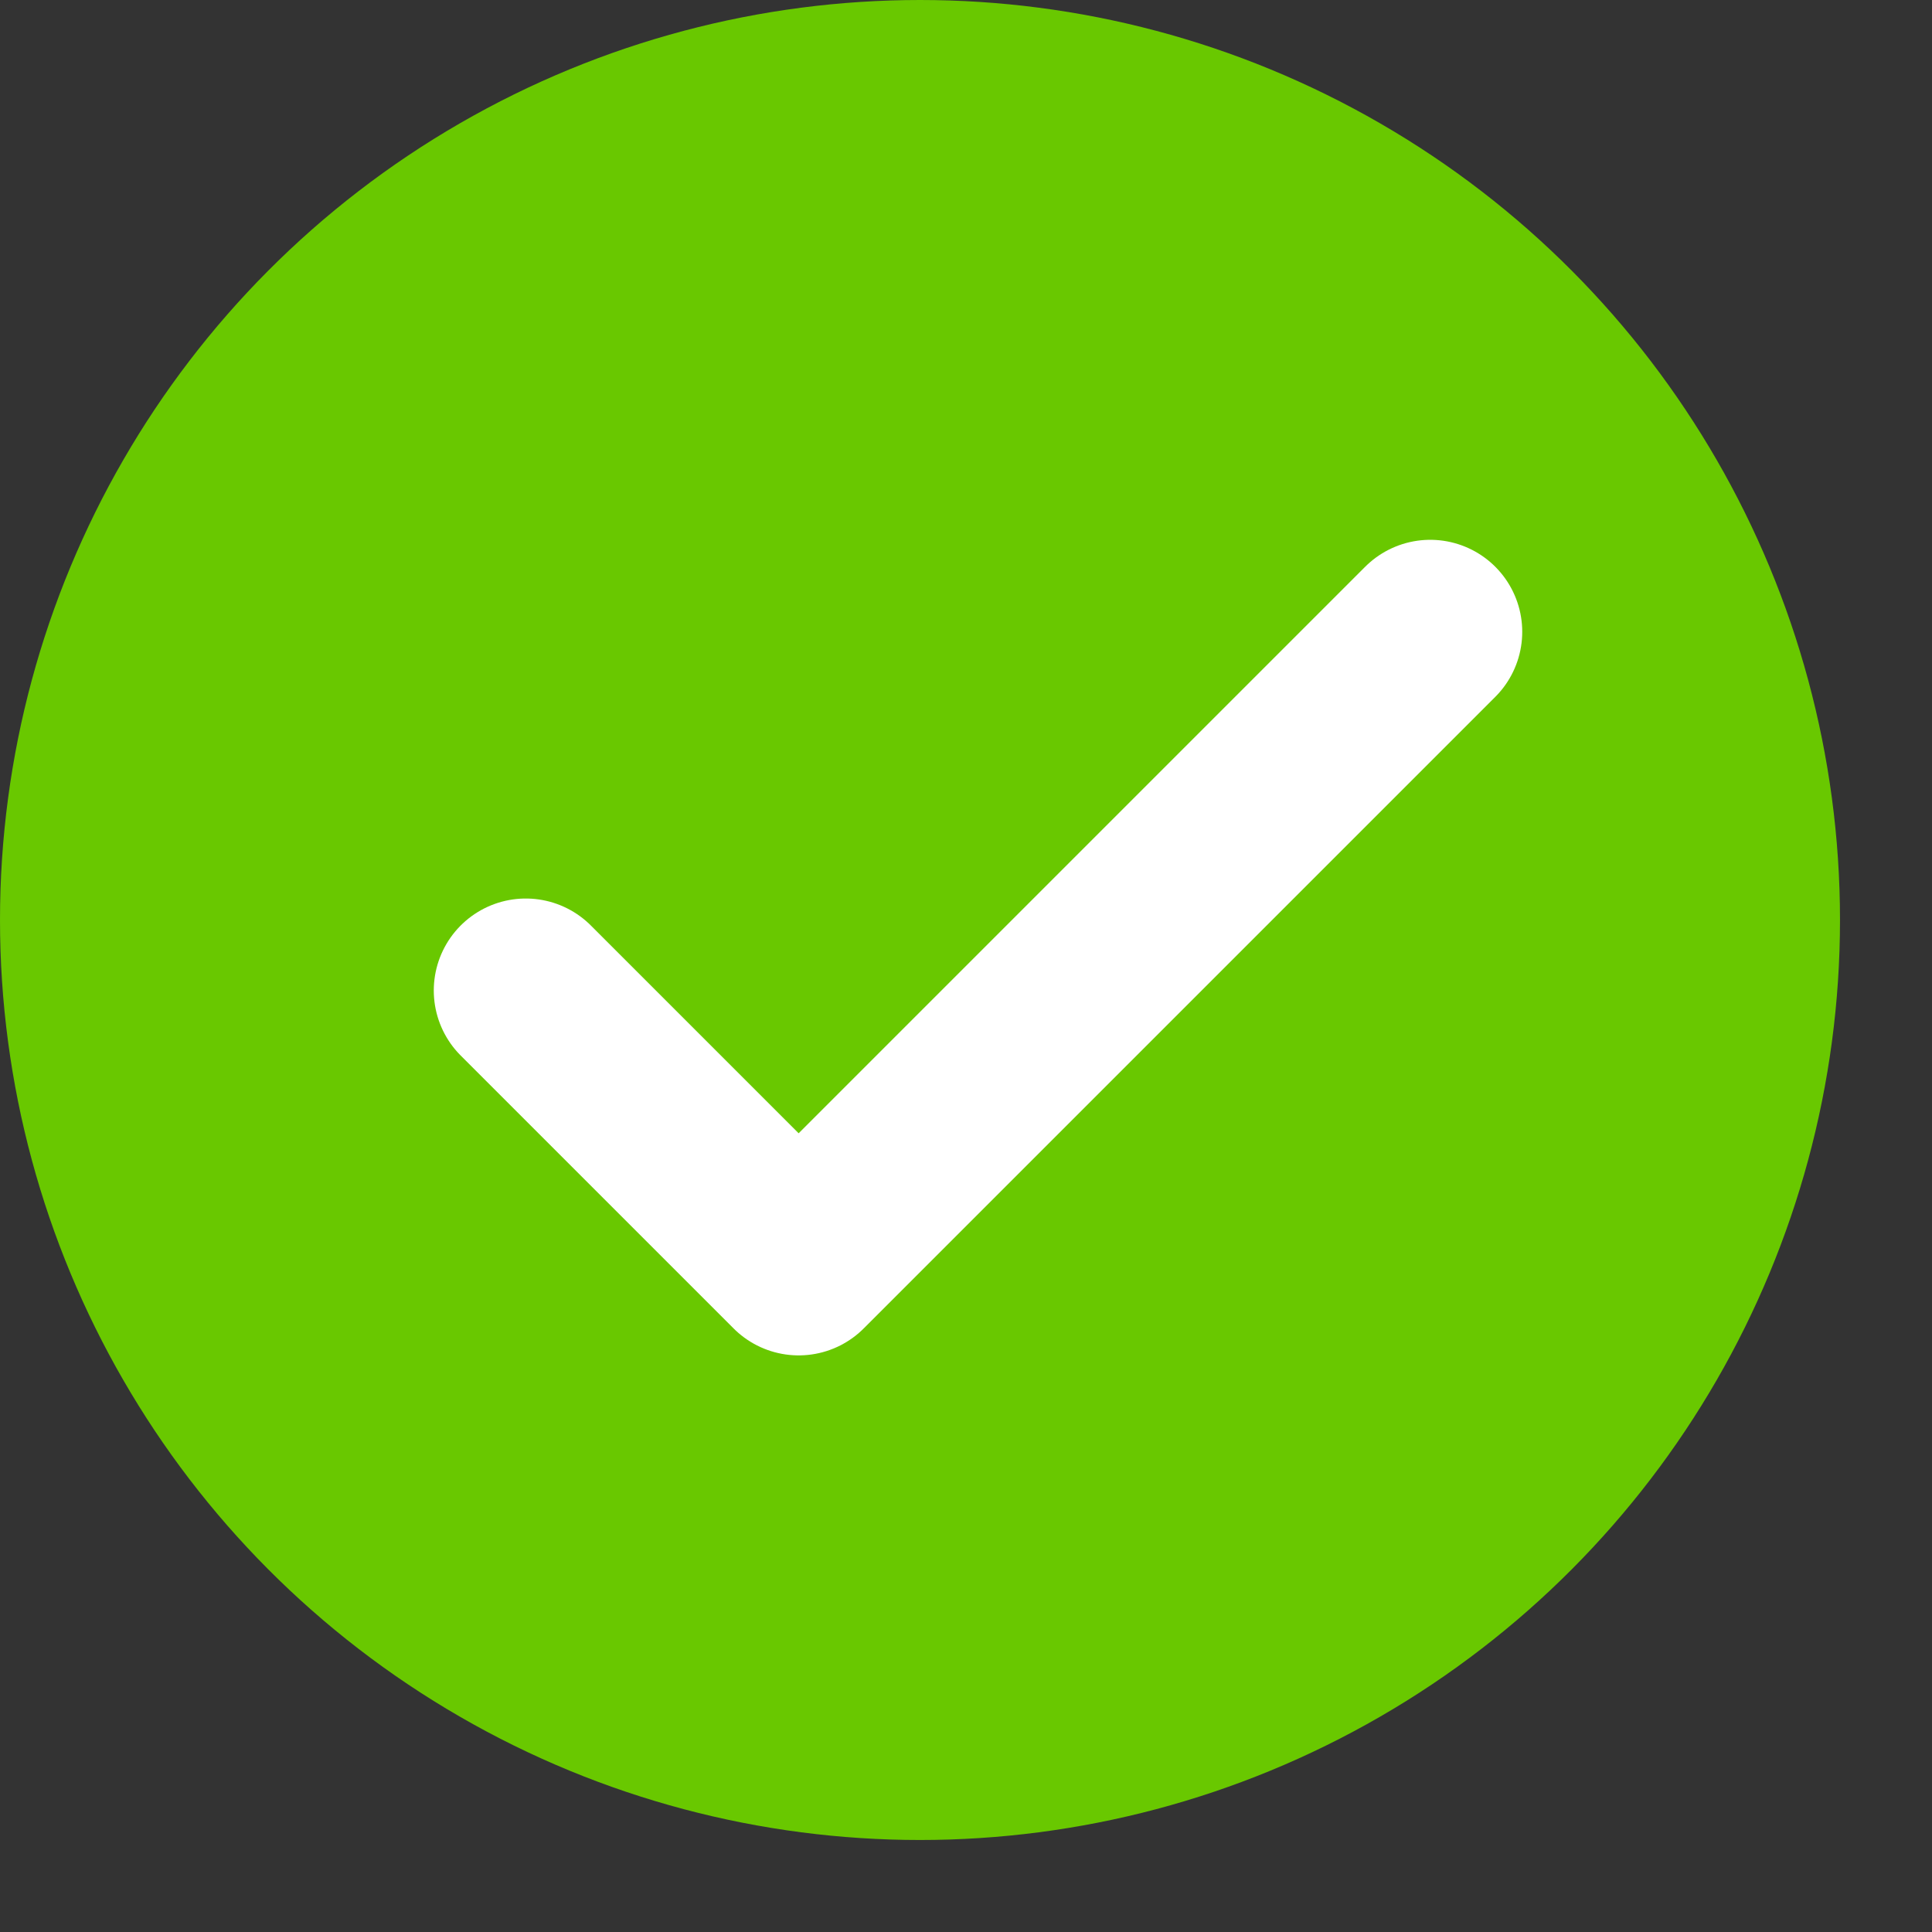 <?xml version="1.0" encoding="UTF-8" standalone="no"?>
<svg width="40px" height="40px" viewBox="0 0 42 42" version="1.1" xmlns="http://www.w3.org/2000/svg" xmlns:xlink="http://www.w3.org/1999/xlink">
    <rect x="0" y="0" width="42" height="42" fill="#333333" stroke="none"/>
    <!-- Generator: Sketch 48.2 (47327) - http://www.bohemiancoding.com/sketch -->
    <title>choose active</title>
    <desc>Created with Sketch.</desc>
    <defs></defs>
    <g id="Question-Type-3" stroke="none" stroke-width="1" fill="none" fill-rule="evenodd" transform="translate(-827, -352)">
        <g id="choose-active" transform="translate(827, 352)">
            <circle id="Oval-13-Copy" fill="#69C800" cx="20" cy="20" r="20"></circle>
            <polyline id="Path-10" stroke="#FFFFFF" stroke-width="4" stroke-linecap="round" stroke-linejoin="round" points="11.43 21.533 17.362 27.465 31.092 13.735"></polyline>
        </g>
    </g>
</svg>